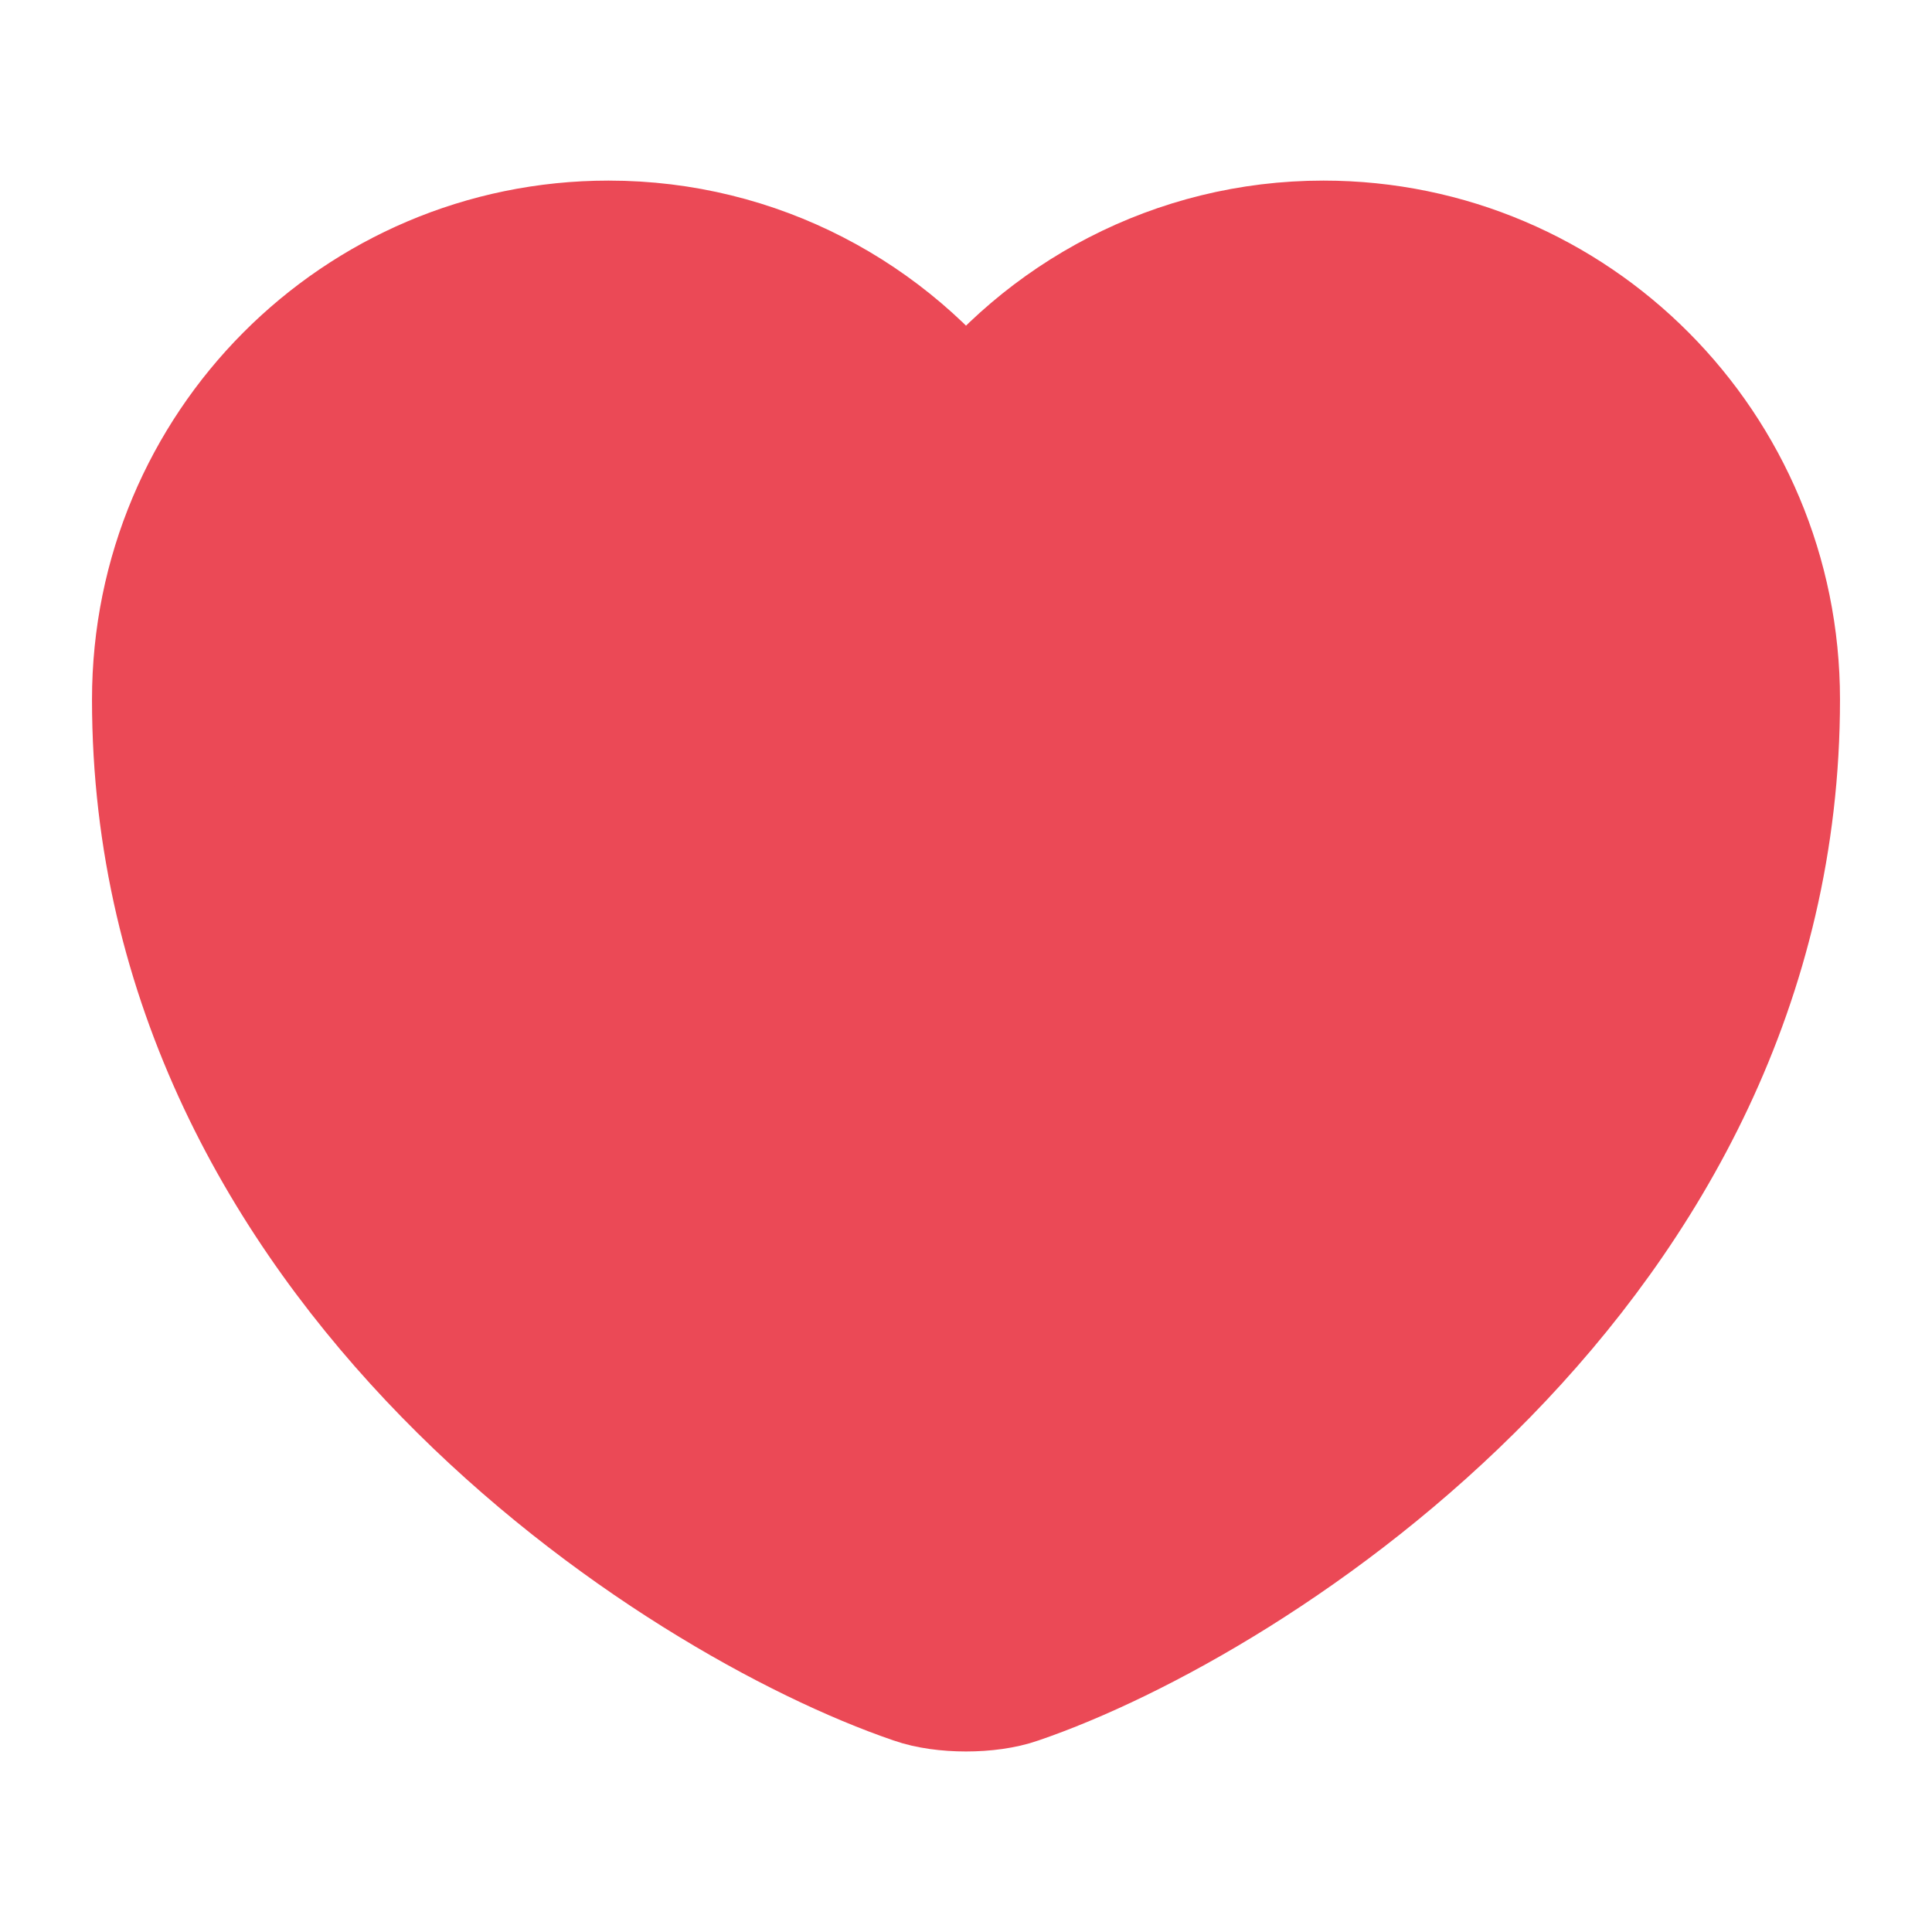 <svg width="21" height="21" viewBox="0 0 21 21" fill="none" xmlns="http://www.w3.org/2000/svg">
<path d="M11.043 18.209C10.745 18.314 10.255 18.314 9.957 18.209C7.42 17.343 1.75 13.729 1.75 7.604C1.75 4.9 3.929 2.713 6.615 2.713C8.207 2.713 9.616 3.483 10.5 4.673C11.384 3.483 12.801 2.713 14.385 2.713C17.071 2.713 19.25 4.9 19.25 7.604C19.25 13.729 13.58 17.343 11.043 18.209Z" fill="#EB4956" stroke="#EB4956" stroke-width="1.5" stroke-linecap="round" stroke-linejoin="round"/>
</svg>
